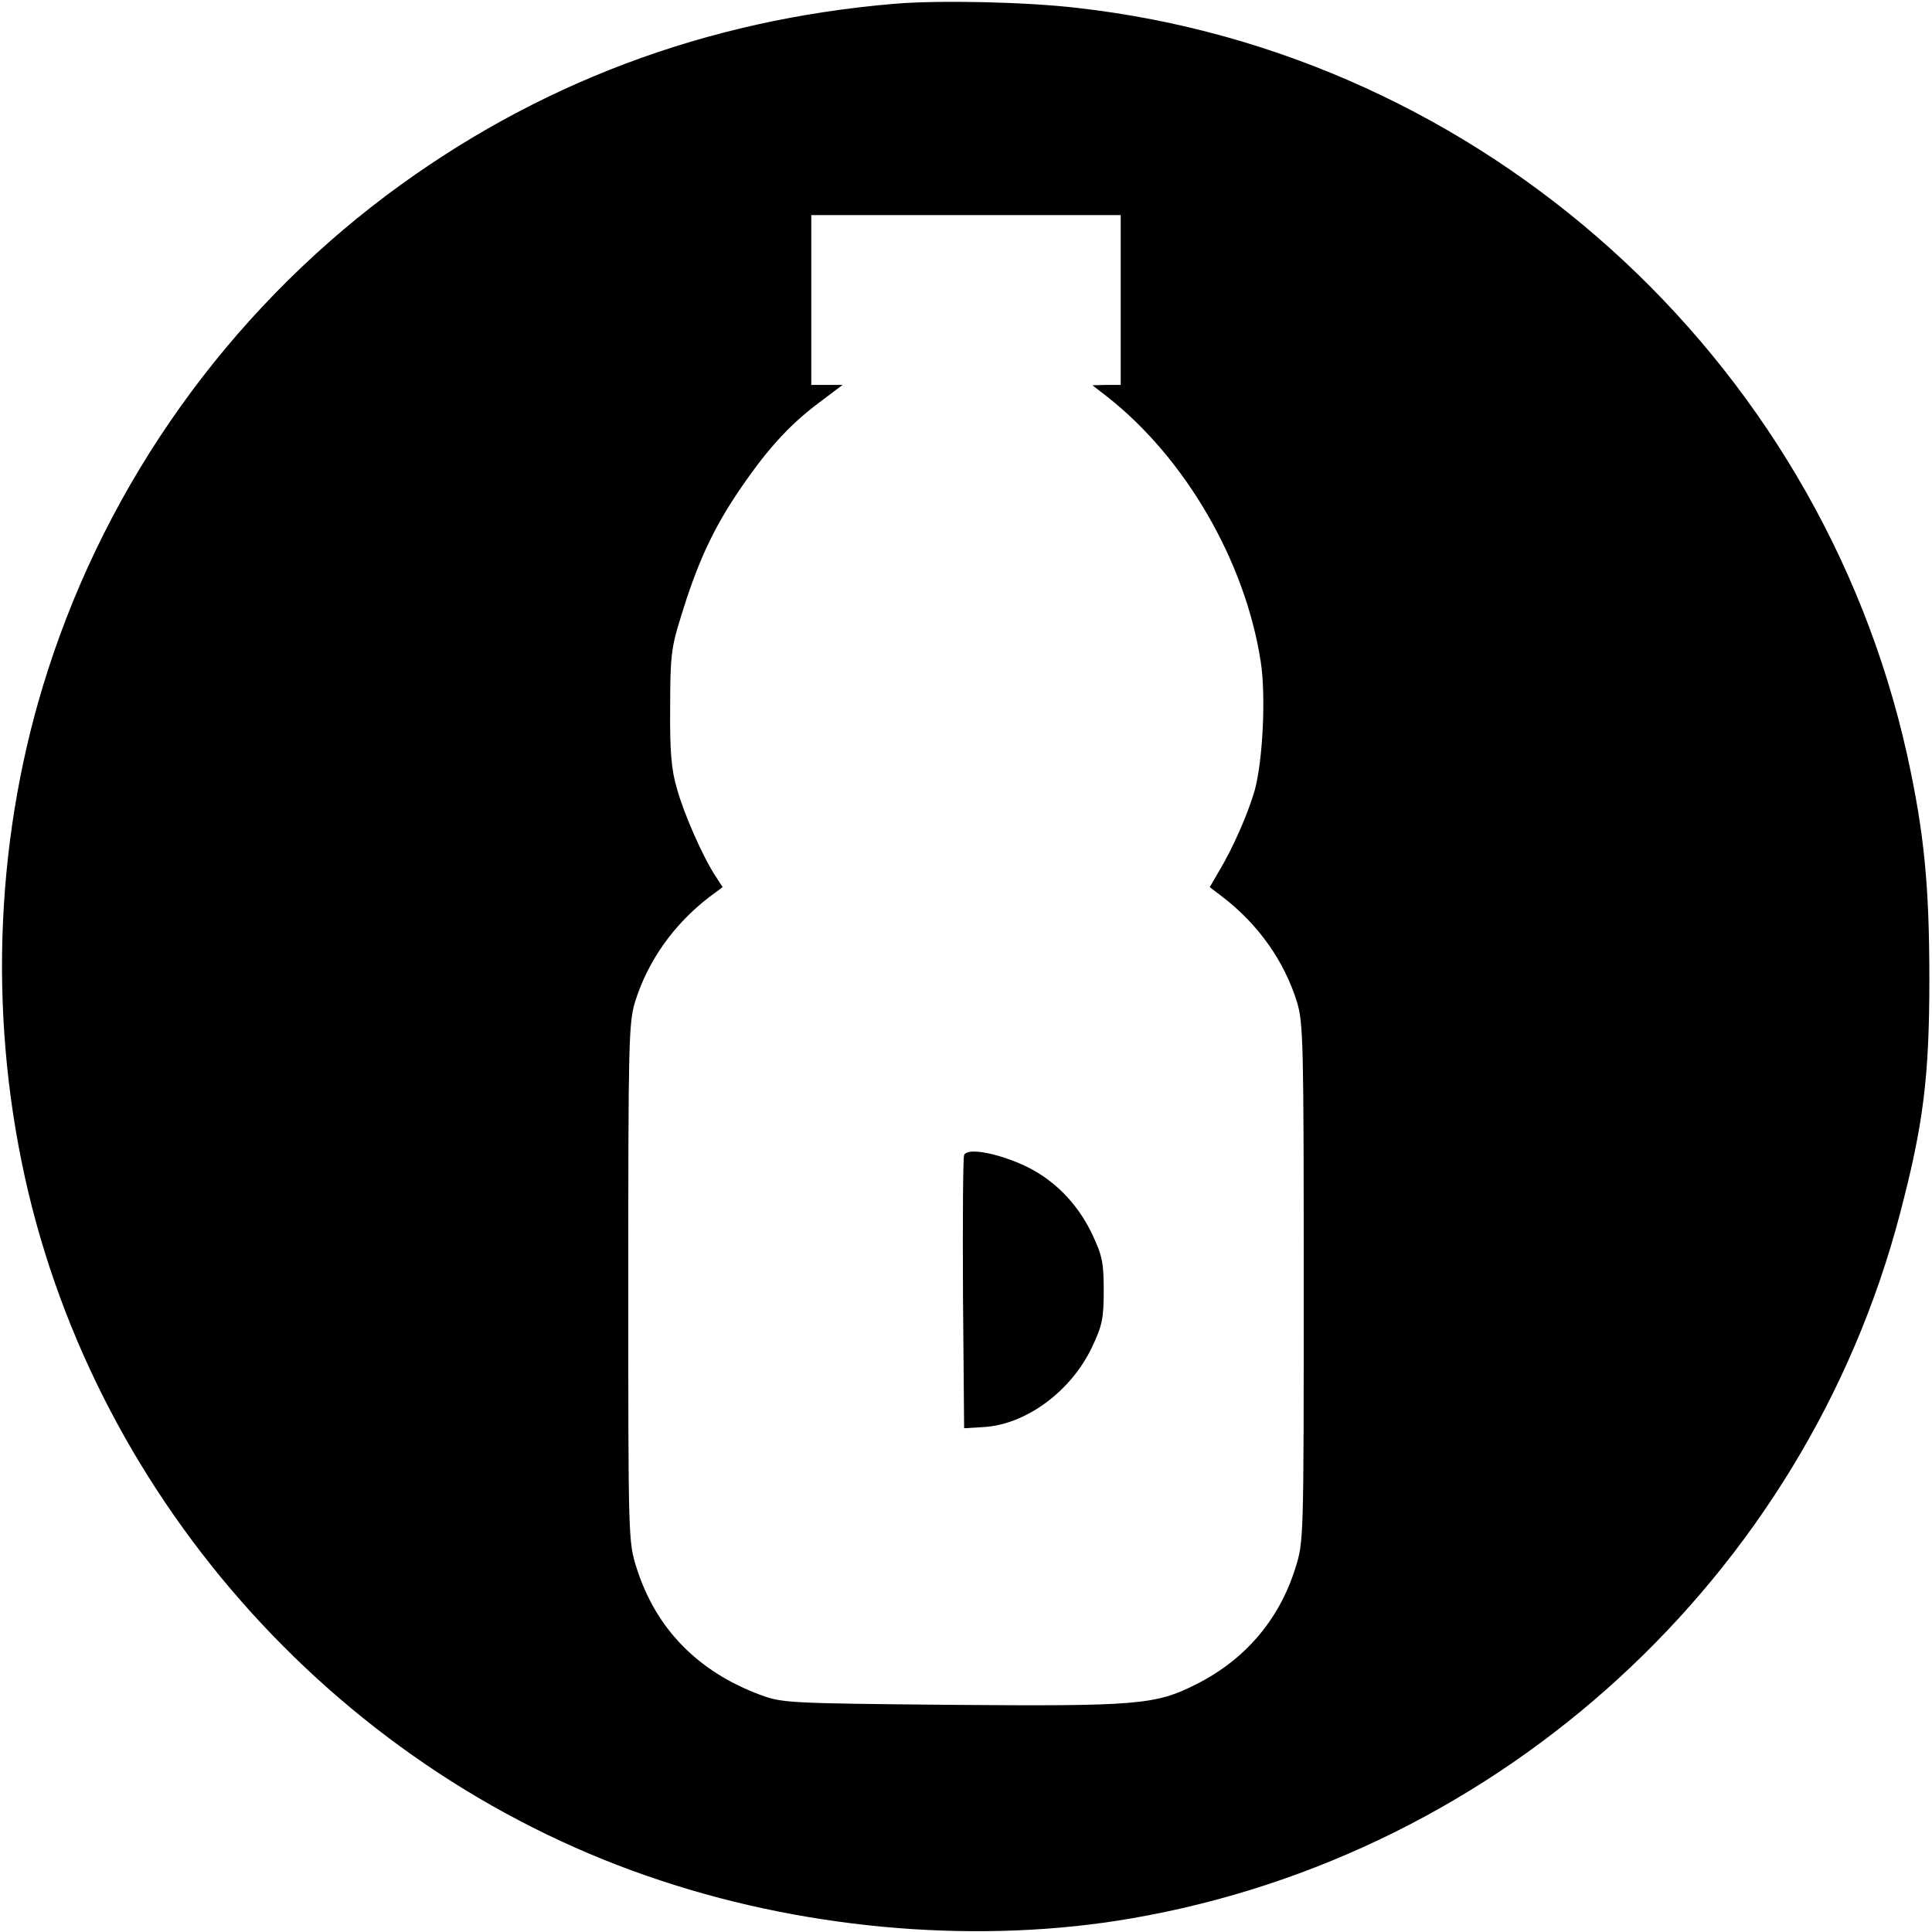 <?xml version="1.0" standalone="no"?>
<!DOCTYPE svg PUBLIC "-//W3C//DTD SVG 20010904//EN"
 "http://www.w3.org/TR/2001/REC-SVG-20010904/DTD/svg10.dtd">
<svg version="1.0" xmlns="http://www.w3.org/2000/svg"
 width="512pt" height="512pt" viewBox="0 0 512 512"
 preserveAspectRatio="xMidYMid meet">
<g transform="translate(0,512) scale(0.1,-0.1)"
fill="#000000" stroke="none">
<path d="M2371 5110 c-501 -42 -952 -212 -1346 -507 -422 -317 -737 -759 -898
-1259 -138 -427 -159 -900 -61 -1344 191 -865 846 -1589 1689 -1865 400 -132
849 -167 1243 -99 981 169 1785 906 2037 1867 62 236 78 362 78 622 0 250 -14
390 -59 595 -235 1056 -1126 1858 -2199 1979 -135 16 -367 21 -484 11z m599
-785 l0 -225 -37 0 -38 -1 40 -31 c207 -163 365 -436 406 -701 14 -89 6 -261
-16 -342 -18 -62 -58 -154 -97 -218 l-22 -38 34 -26 c94 -72 163 -169 197
-278 17 -56 18 -109 18 -745 0 -679 0 -686 -22 -755 -43 -138 -134 -244 -264
-309 -107 -54 -155 -58 -650 -54 -429 4 -446 5 -503 26 -167 62 -278 176 -329
337 -22 69 -22 76 -22 755 0 636 1 689 18 745 34 109 103 206 197 278 l35 26
-18 28 c-34 51 -85 167 -103 233 -15 50 -19 99 -18 215 0 134 3 160 28 239 42
138 82 226 146 323 76 114 137 183 218 244 l65 49 -42 0 -41 0 0 225 0 225
410 0 410 0 0 -225z"/>
<path d="M2555 2059 c-3 -8 -4 -174 -3 -369 l3 -355 50 3 c113 6 233 94 289
212 27 57 31 76 31 150 0 74 -4 93 -31 150 -39 82 -102 145 -179 181 -74 34
-152 48 -160 28z"/>
</g>
</svg>

